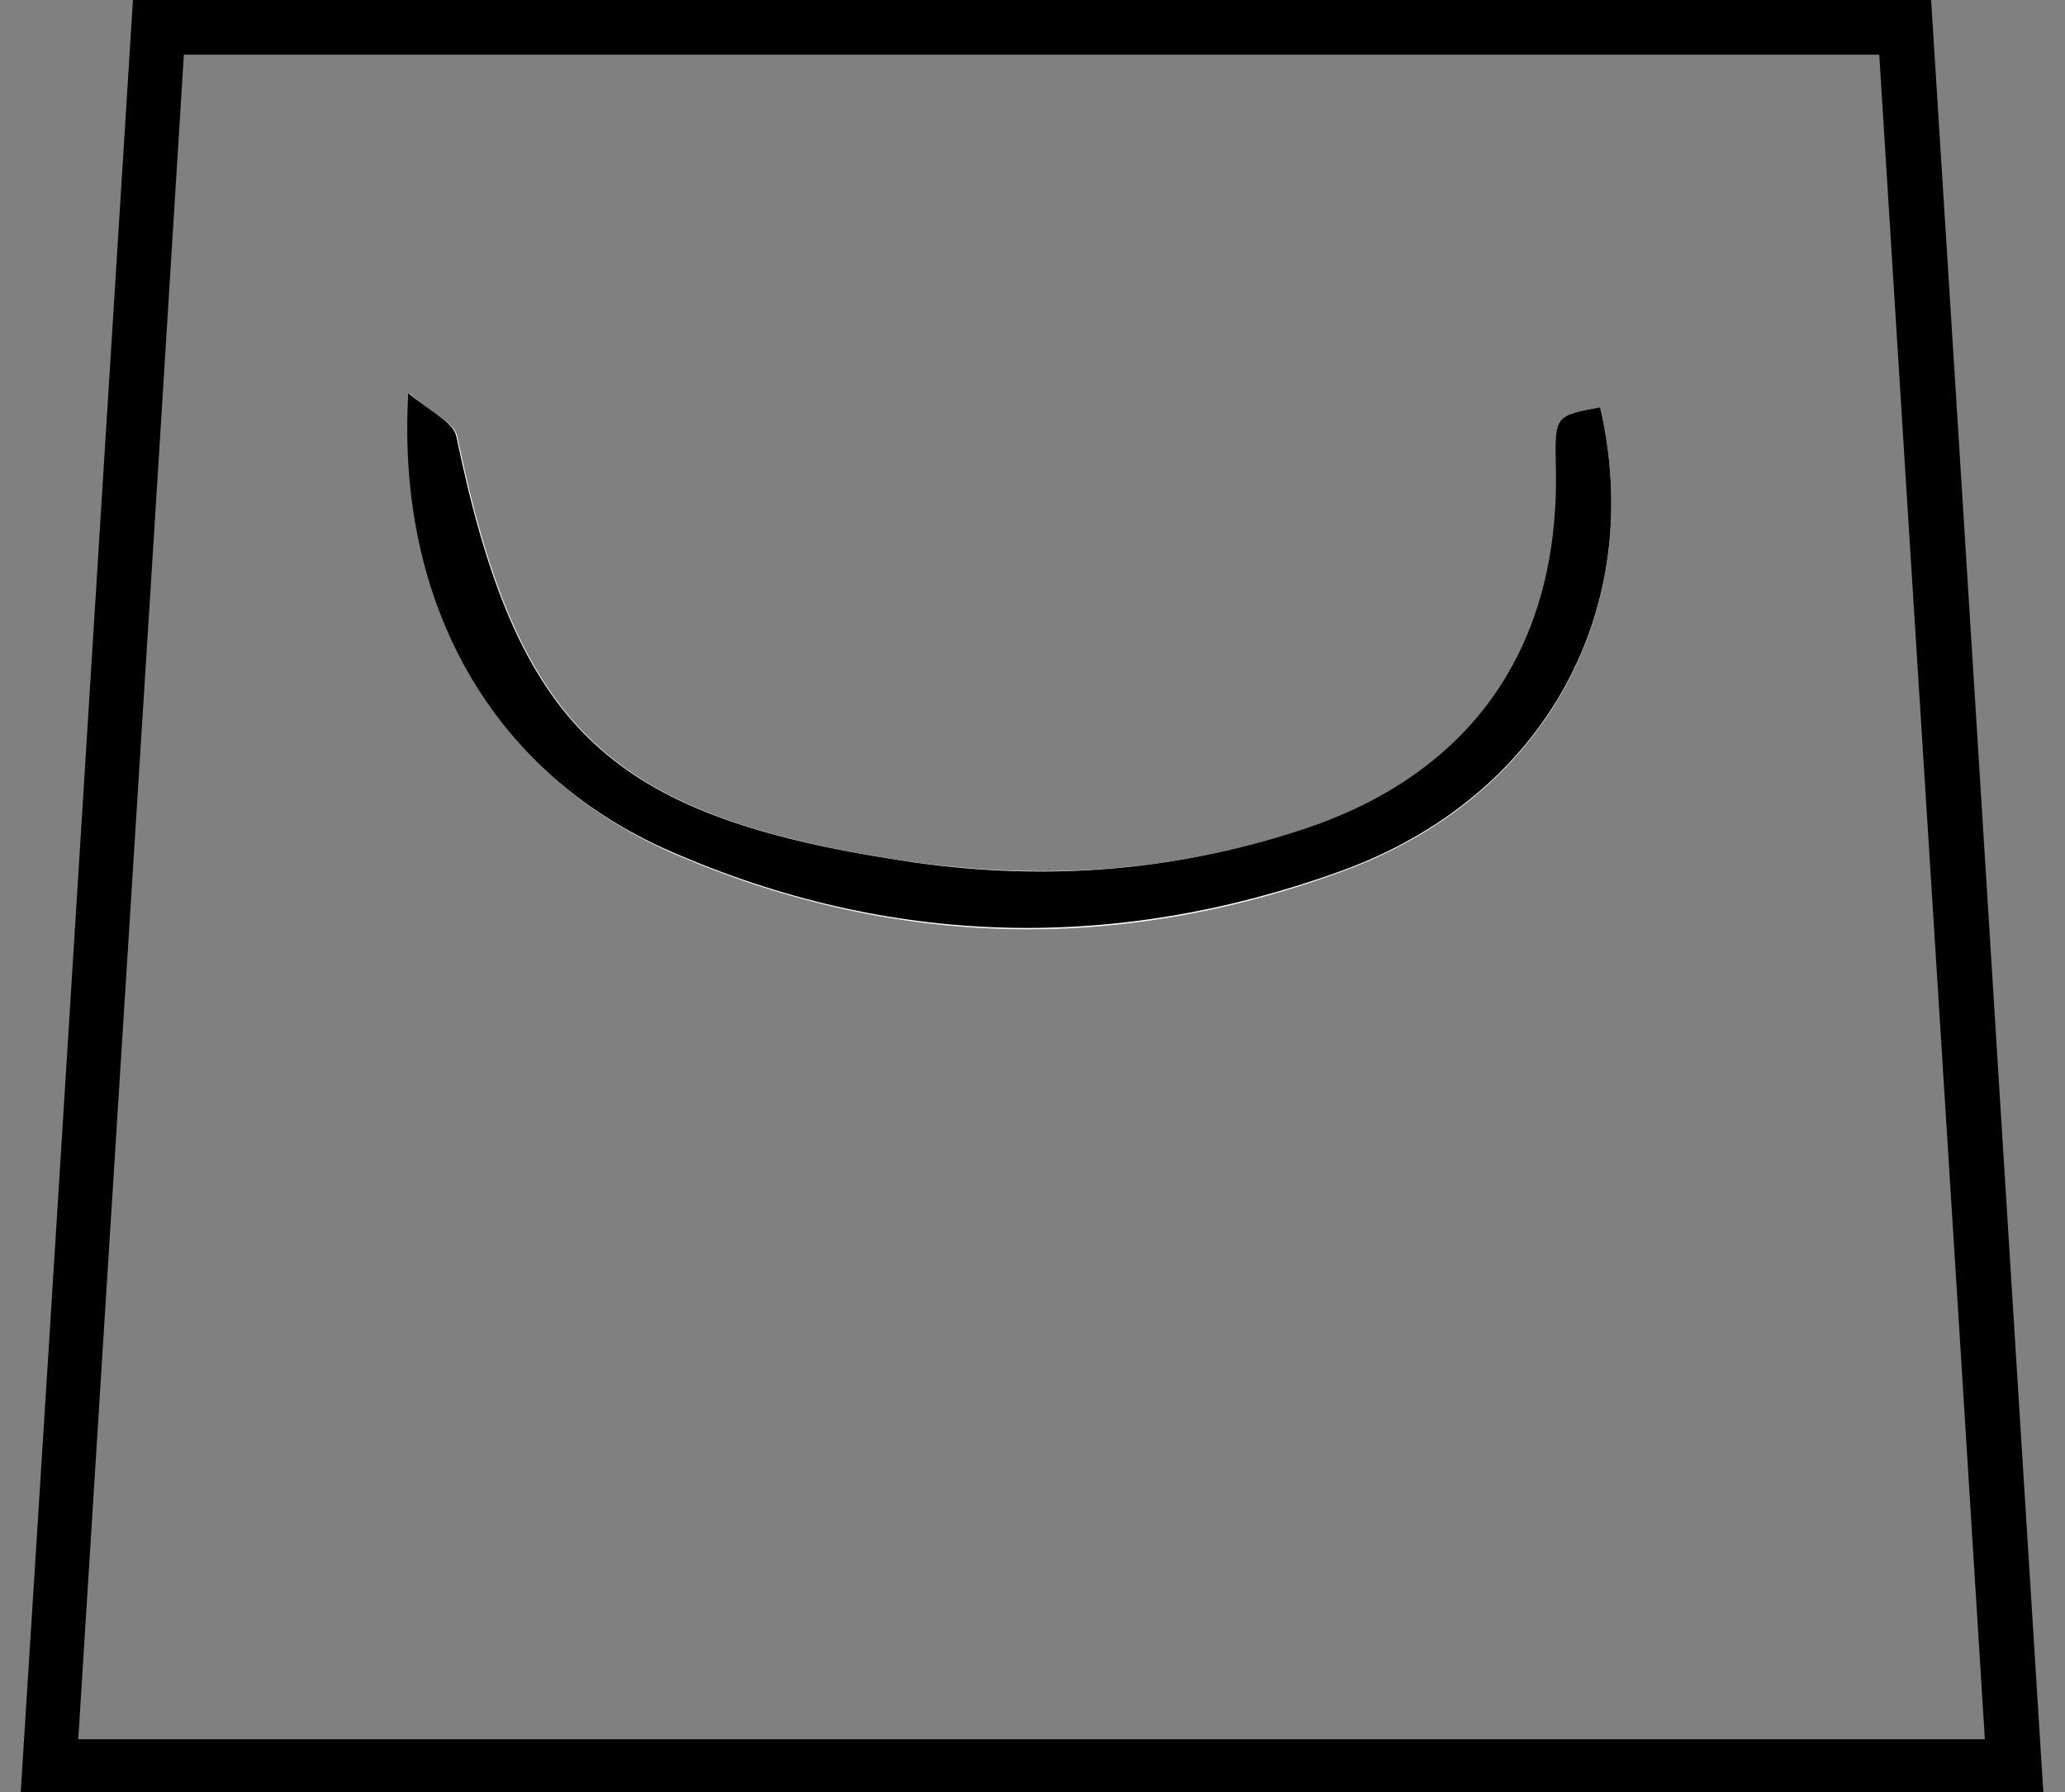 <?xml version="1.0" encoding="utf-8"?>
<!-- Generator: Adobe Illustrator 19.0.0, SVG Export Plug-In . SVG Version: 6.00 Build 0)  -->
<svg version="1.1" id="Layer_1" xmlns="http://www.w3.org/2000/svg" xmlns:xlink="http://www.w3.org/1999/xlink" x="0px" y="0px"
	 viewBox="0 0 219 190.1" style="enable-background:new 0 0 219 190.1;" xml:space="preserve">
<rect x="0" y="0" width="219" height="190.1" fill="#808080" stroke="none"/>
<style type="text/css">
	.st0{fill:#FFFFFF;}
</style>
<g>
	<path d="M-459.5,91.6c7,0,14,0,21,0c7.3,0,14.7,0,22,0c1.3,0,3.1,0.3,3-1.5c-0.1-1.5-1.8-1.2-2.9-1.2c-14.5,0-29,0-43.5,0
		c-1.1,0-3.2-0.7-3,1.4C-462.7,92.2-460.8,91.6-459.5,91.6z"/>
	<path d="M-416.3,101.8c-14.6,0-29.2,0-43.9,0c-1,0-2.7-0.6-2.8,1.1c-0.1,2,1.8,1.5,3,1.6c7.1,0.1,14.3,0,21.4,0
		c7.3,0,14.6,0,21.9,0c1.2,0,3.1,0.4,3.1-1.5C-413.5,101.4-415.2,101.8-416.3,101.8z"/>
	<path d="M-416,108.1c-14.8,0-29.6,0-44.5,0c-1.1,0-2.6-0.1-2.4,1.6c0.1,1.3,1.5,1.1,2.4,1.1c7.3,0,14.7,0,22,0c7.5,0,15,0,22.5,0
		c1.1,0,2.6,0.1,2.5-1.5C-413.7,108.2-414.9,108.1-416,108.1z"/>
	<path d="M-351,101.8c-7.3-0.1-14.7,0-22,0c-7.3,0-14.7,0-22,0c-1,0-2.7-0.5-2.8,1.2c-0.1,1.7,1.5,1.5,2.6,1.5c14.8,0,29.6,0,44.5,0
		c1.1,0,2.7,0.2,2.5-1.5C-348.4,101.3-350,101.8-351,101.8z"/>
	<path d="M-351.6,108.1c-7,0-13.9,0-20.9,0c-7.3,0-14.6,0-21.9,0c-1.3,0-3.2-0.4-3.3,1.3c-0.1,1.9,1.9,1.4,3.1,1.4
		c14.4,0,28.9,0,43.3,0c1.2,0,3.2,0.5,3-1.4C-348.4,107.7-350.3,108.2-351.6,108.1z"/>
	<path d="M-351,95.3c-14.7,0-29.3,0-44,0c-1.1,0-2.8-0.1-2.8,1.3c0,2,1.9,1.3,3.1,1.3c7.2,0.1,14.3,0,21.5,0c7.3,0,14.7,0,22,0
		c1.1,0,3.1,0.7,3-1.4C-348.2,95.1-349.9,95.3-351,95.3z"/>
	<path d="M-483,101.8c-14.5,0-28.9,0-43.4,0c-1.2,0-3.2-0.7-3.2,1.2c-0.1,1.8,1.9,1.4,3.1,1.5c7.2,0,14.3,0,21.5,0
		c7.3,0,14.6,0,22,0c1.2,0,3.1,0.4,2.9-1.6C-480.2,101.2-481.9,101.8-483,101.8z"/>
	<path d="M-482.9,108.1c-14.7,0-29.3,0-44,0c-1.2,0-2.7,0-2.7,1.4c0.1,1.4,1.7,1.3,2.8,1.3c7.3,0,14.7,0,22,0c7.2,0,14.3,0,21.5,0
		c1.2,0,3.1,0.6,3.1-1.4C-480.1,107.9-481.8,108.1-482.9,108.1z"/>
	<path d="M-460.3,98c7.3,0,14.6,0,21.9,0c7.5,0,15,0,22.4,0c0.9,0,2.3,0.3,2.4-1c0.2-1.7-1.3-1.6-2.4-1.6c-14.8,0-29.6,0-44.4,0
		c-1.1,0-2.7-0.2-2.7,1.4C-463,98.5-461.3,98-460.3,98z"/>
	<path d="M-526.9,98c7.3,0,14.6,0,22,0s14.6,0,22,0c1,0,2.7,0.6,2.8-1.1c0.1-2-1.8-1.6-2.9-1.6c-14.6,0-29.3,0-43.9,0
		c-1.1,0-2.7-0.1-2.7,1.5C-529.6,98.4-527.9,98-526.9,98z"/>
	<path d="M-527.1,91.7c14.8,0,29.6,0,44.5,0c1.1,0,2.7,0.2,2.5-1.5c-0.2-1.6-1.8-1.1-2.9-1.1c-7.2,0-14.3,0-21.5,0
		c-7.5,0-15,0-22.5,0c-1.1,0-2.6-0.2-2.5,1.5C-529.5,91.5-528.2,91.7-527.1,91.7z"/>
	<path d="M-350.6,91.7c1,0,2.3,0,2.4-1.2c0.1-1.7-1.4-1.5-2.5-1.5c-7.5,0-14.9,0-22.4,0c-7.3,0-14.6,0-21.9,0
		c-1.1,0-2.7-0.2-2.7,1.4c0,1.1,1.3,1.3,2.3,1.3C-380.5,91.7-365.6,91.7-350.6,91.7z"/>
	<path d="M-483.3,27.6c-14.8,0.1-29.7,0.1-44.5,0c-2.6,0-3.4,0.6-3.4,3.3c0.2,7.3,0.1,14.7,0.1,22c0,7.5,0.1,15,0,22.5
		c0,2.4,0.3,3.6,3.2,3.5c15-0.1,30-0.1,45,0c2.4,0,3.1-0.7,3.1-3.1c-0.1-15-0.1-30,0-45C-479.9,28.1-480.8,27.6-483.3,27.6z
		 M-486,76.2c-13-0.2-25.9-0.1-38.9,0c-2.6,0-3.9-0.3-3.9-3.4c0.2-13.1,0.1-26.3,0-39.4c0-2.7,1-3.3,3.5-3.3
		c13.1,0.1,26.3,0.1,39.4,0c2.8,0,3.3,1.1,3.3,3.5c-0.1,6.6,0,13.3,0,19.9c0,6.3-0.1,12.6,0.1,18.9C-482.5,75.1-483,76.2-486,76.2z"
		/>
	<path d="M-413.3,31.4c0-2.7-0.5-3.8-3.5-3.8c-14.8,0.1-29.7,0.1-44.5,0c-3.1,0-3.5,1.2-3.5,3.8c0.1,7.3,0,14.7,0,22
		c0,7.2,0.1,14.3-0.1,21.5c-0.1,2.9,0.5,4.1,3.8,4c14.7-0.2,29.3-0.1,44,0c2.7,0,3.8-0.6,3.7-3.6C-413.4,60.7-413.4,46-413.3,31.4z
		 M-419.3,76.2c-13.1-0.1-26.3-0.1-39.4,0c-2.6,0-3.4-0.6-3.4-3.3c0.2-6.7,0.1-13.3,0.1-20c0-6.5,0.1-13-0.1-19.5
		c-0.1-2.5,0.6-3.4,3.3-3.4c13.1,0.1,26.3,0.1,39.4,0c2.6,0,3.4,0.7,3.4,3.4c-0.1,13.1-0.1,26.3,0,39.4
		C-415.9,75.4-416.6,76.2-419.3,76.2z"/>
	<path d="M-330-79.9c0-4-0.8-5.3-5.1-5.2c-69.3,0.2-138.6,0.2-207.9,0c-4.4,0-5,1.4-5,5.3c0.1,66.5,0.1,132.9,0,199.4
		c0,4.2,0.7,5.6,5.3,5.5c34.5-0.2,69-0.1,103.4-0.1c34.5,0,69-0.1,103.4,0.1c4.3,0,5.8-0.7,5.8-5.5C-330.2,53-330.2-13.5-330-79.9z
		 M-337.1,122.3c-34-0.1-68-0.1-101.9-0.1c-33.8,0-67.6-0.1-101.4,0.1c-4.1,0-4.8-1.2-4.8-5c0.1-39.8,0.1-79.6,0-119.4
		c0-3.6,0.5-5.1,4.7-5.1c24.2,0.2,48.3,0.2,72.5,0.1c2.6,0,3.8,0.4,4.6,3.4c2.9,12.2,12.8,20,24.7,20.1c12.1,0,21.9-7.9,24.8-20.4
		c0.6-2.6,1.7-3.1,4-3.1c24.5,0.1,49,0.1,73.5,0c3.3,0,3.7,1.2,3.7,4c-0.1,40.5-0.1,81,0,121.4
		C-332.8,121.9-334.1,122.3-337.1,122.3z M-437.2-5c6.1,0.6,10.4,4,13.1,9.5c1.1,2.3,0.9,3.9-1.5,5.4c-4.2,2.6-8.7,4.2-13.4,4.1
		c-4.1-0.1-7.7-1.3-11.2-3c-4-2-4.8-4.5-2.2-8.3C-448.8-2.8-443.8-5.6-437.2-5z M-444.9-14.6c0.3-3.7,2.5-5.8,6.1-6
		c3.3-0.2,6,2.6,6.1,5.9c-0.1,3.8-2.2,5.8-5.8,6.3C-441.7-8-445.1-11.3-444.9-14.6z M-433.4-7.3c4.3-5.8,4.3-10.2,0.2-13.8
		c-3.3-2.8-8.2-2.8-11.4,0c-3.9,3.4-3.8,8.4,0.4,13.9c-5.8,2.3-10.1,6.2-12.3,12.2c-7.6-9-6.8-22.1,1.6-30.4
		c8.6-8.4,22.2-8.8,31.2-0.8c9.1,8.1,10.3,21.3,2.9,30.8C-426.4-3.6-426.4-3.6-433.4-7.3z M-332.8-55.6c-0.3,14-0.2,28,0,42
		c0,3.2-0.7,4.3-4.1,4.2c-24.2-0.2-48.3-0.1-72.5,0c-3,0-3.9-0.9-4.5-3.7c-2.6-13.2-12.9-21.8-25.5-21.4
		c-12.5,0.3-22.6,9.1-24.6,21.9c-0.4,2.7-1.3,3.2-3.7,3.2c-24.7-0.1-49.3-0.1-74,0c-2.8,0-3.7-0.7-3.7-3.6c0.1-14.5,0.2-29,0-43.5
		c-0.1-3.6,1.1-4.3,4.5-4.3c34,0.1,68,0.1,101.9,0.1c33.6,0,67.3,0.1,100.9-0.1C-333.6-60.9-332.7-59.7-332.8-55.6z M-333.7-64.2
		c-2.6,2.9-8.8,0.9-13.4,0.9c-30.8,0.1-61.6,0-92.4,0c-33.6,0-67.3-0.1-100.9,0.1c-3.9,0-5.3-1-4.9-4.9c0.4-4.6-1.4-10.7,0.9-13.5
		c2.4-2.9,8.7-0.9,13.3-0.9c64.3-0.1,128.6,0,192.8-0.1c4.3,0,5.9,0.9,5.4,5.4C-333.3-72.7-331.4-66.7-333.7-64.2z"/>
	<path d="M-534.6-79c-3.7,0.1-5.8,2.4-5.7,6.2c0.1,3.8,2.4,5.6,6,5.9c3.8-0.5,5.9-2.6,5.8-6.2C-528.5-76.8-530.8-79.2-534.6-79z
		 M-534.5-69.7c-2.2-0.3-3.5-1.5-3.3-3.7c0.2-2.1,1.7-3.2,3.8-2.9c1.9,0.2,3,1.4,2.9,3.3C-531.1-70.7-532.5-69.8-534.5-69.7z"/>
	<path d="M-505.5-79c-3.7,0.1-5.9,2.3-5.8,6c0,3.7,2.3,5.6,6.2,6c3.4-0.5,5.7-2.5,5.7-6.1C-499.6-76.7-501.8-79.1-505.5-79z
		 M-505.4-69.7c-2.1,0-3.5-1.2-3.5-3.4c0-1.9,1.2-3.1,3.1-3.2c2.2-0.2,3.4,1,3.8,2.7C-502-71-503.3-69.7-505.4-69.7z"/>
	<path d="M-519.9-79c-3.7,0-6,2.2-6,5.9c0,3.7,2.2,5.7,5.9,6.1c3.6-0.4,5.9-2.2,6-6C-514-76.8-516.2-79-519.9-79z M-519.5-69.8
		c-2.1,0.2-3.6-0.7-3.7-3c-0.1-1.9,0.8-3.2,2.8-3.4c2.2-0.2,3.4,0.8,3.8,3.1C-516.7-71.3-517.6-70-519.5-69.8z"/>
	<path d="M-348,31.2c0-2.8-0.8-3.7-3.6-3.6c-7.3,0.2-14.7,0.1-22,0.1c-7.2,0-14.3,0.1-21.5-0.1c-3-0.1-4.3,0.5-4.3,4
		c0.2,14.5,0.2,29,0,43.5c0,3.1,0.8,3.9,3.9,3.9c14.5-0.2,29-0.1,43.5,0c2.9,0,4.1-0.4,4-3.7C-348.2,60.5-348.1,45.9-348,31.2z
		 M-354.1,76.2c-6.6-0.2-13.3-0.1-20-0.1c-6.5,0-13-0.1-19.5,0c-2.5,0.1-3.5-0.6-3.4-3.3c0.1-13.1,0.1-26.3,0-39.4
		c0-2.6,0.7-3.4,3.4-3.4c13.1,0.1,26.3,0.1,39.4,0c2.6,0,3.4,0.8,3.4,3.4c-0.1,13.1-0.1,26.3,0,39.4
		C-350.7,75.4-351.4,76.2-354.1,76.2z"/>
</g>
<g>
	<path d="M14.1,0c63.7,0,126.8,0,190.7,0c4,63.2,7.9,126.4,11.9,190.1c-71.4,0-142.4,0-214.5,0C6.2,127,10.1,63.7,14.1,0z M19.5,5.8
		c-3.7,60-7.5,119.3-11.2,178.7c67.8,0,134.8,0,202.2,0c-3.7-59.8-7.5-119.1-11.2-178.7C139.3,5.8,79.8,5.8,19.5,5.8z"/>
	<path class="st0" d="M169.7,43.2c-4.8,0.9-4.8,0.9-4.6,6.2c0.5,19.2-8.9,32.7-27.2,38.7c-13.8,4.5-27.9,5.3-42.1,3.2
		c-31.3-4.8-40.9-14.1-47.3-45c-0.3-1.5-2.8-2.5-5.1-4.6c-1.4,22.5,9,40.4,27.7,48.7c23.3,10.2,47.3,10.8,71.1,2.1
		C164,84.6,174.6,64.6,169.7,43.2z"/>
	<path d="M169.7,43.2c4.9,21.3-5.7,41.3-27.5,49.2c-23.8,8.6-47.8,8.1-71.1-2.1C52.3,82.1,42,64.2,43.3,41.7c2.4,2,4.8,3.1,5.1,4.6
		c6.4,30.9,16,40.2,47.3,45c14.2,2.2,28.3,1.3,42.1-3.2c18.3-5.9,27.7-19.5,27.2-38.7C164.9,44.1,164.9,44.1,169.7,43.2z"/>
</g>
</svg>
